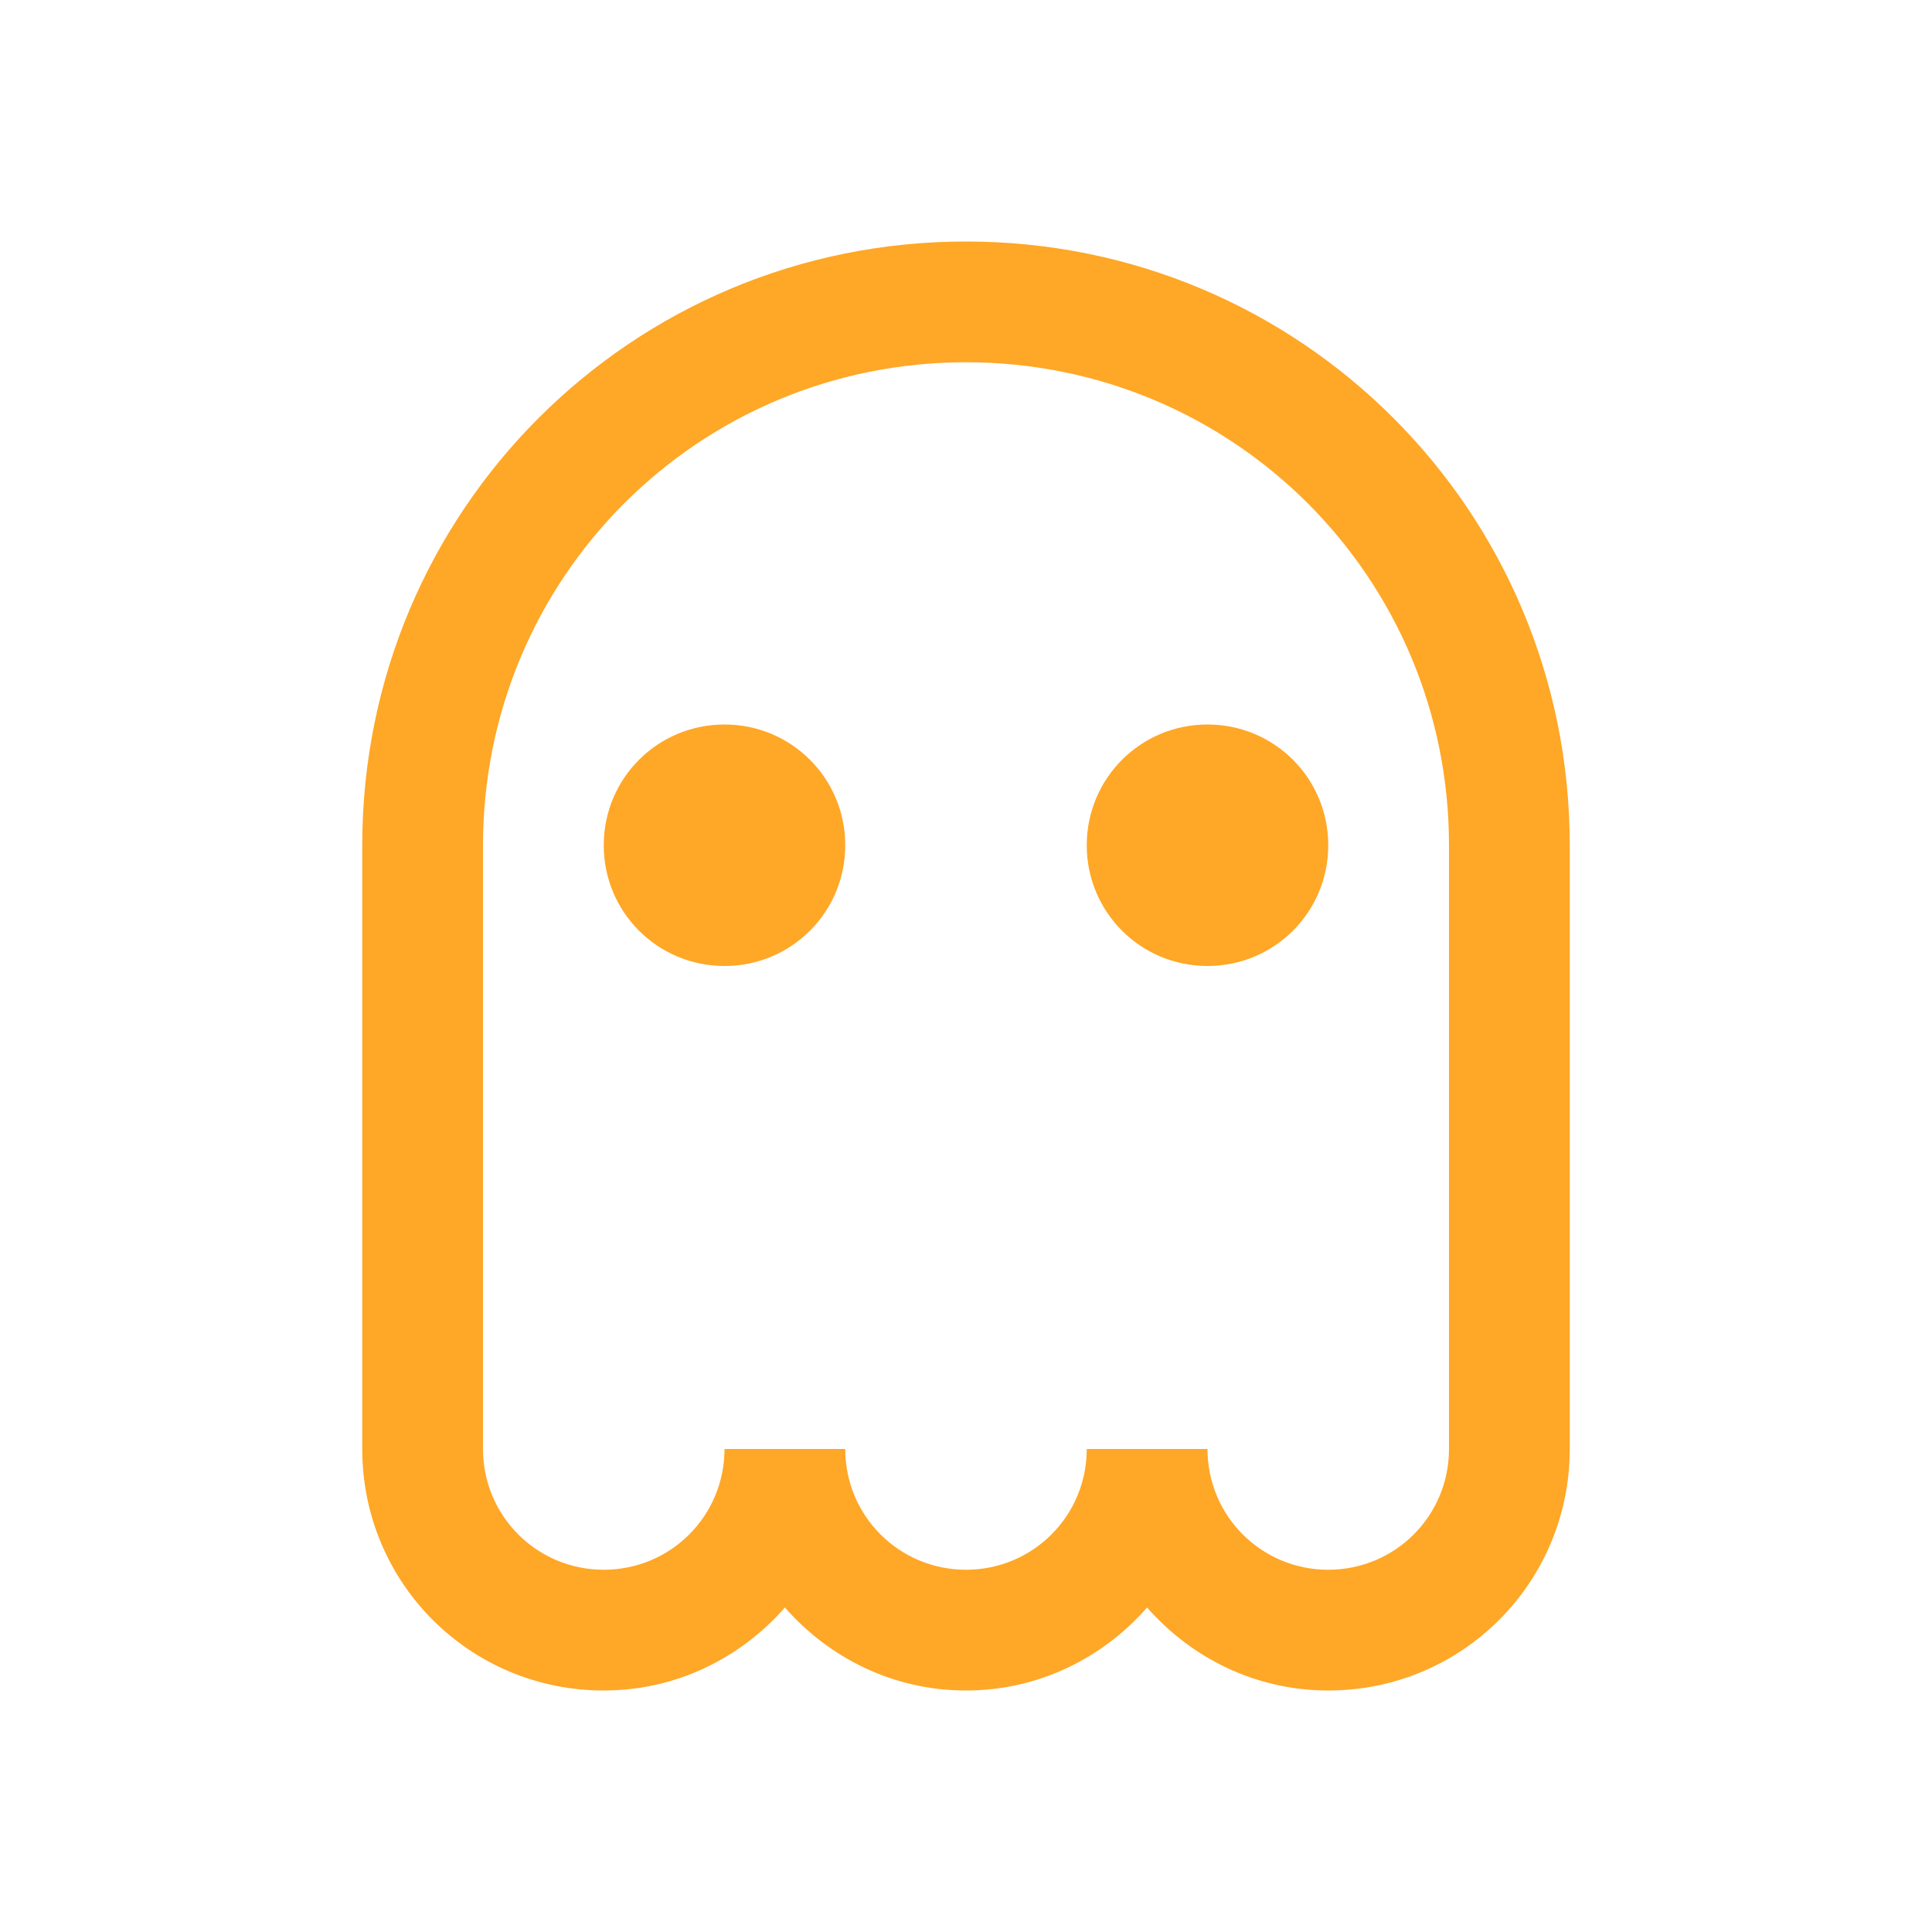 
<svg xmlns="http://www.w3.org/2000/svg" xmlns:xlink="http://www.w3.org/1999/xlink" width="22px" height="22px" viewBox="0 0 22 22" version="1.1">
<g id="surface1">
<path style=" stroke:none;fill-rule:nonzero;fill:rgb(100%,65.49%,14.902%);fill-opacity:1;" d="M 11 2.75 C 7.191 2.75 4.125 5.816 4.125 9.625 L 4.125 16.5 C 4.125 18.023 5.348 19.25 6.875 19.25 C 7.703 19.25 8.434 18.879 8.938 18.305 C 9.441 18.879 10.172 19.25 11 19.25 C 11.828 19.25 12.559 18.879 13.062 18.305 C 13.566 18.879 14.297 19.25 15.125 19.25 C 16.648 19.25 17.875 18.023 17.875 16.5 L 17.875 9.625 C 17.875 5.816 14.809 2.75 11 2.75 Z M 11 4.125 C 14.047 4.125 16.5 6.578 16.5 9.625 L 16.5 16.5 C 16.5 17.262 15.887 17.875 15.125 17.875 C 14.363 17.875 13.75 17.262 13.75 16.5 L 12.375 16.5 C 12.375 17.262 11.762 17.875 11 17.875 C 10.238 17.875 9.625 17.262 9.625 16.5 L 8.25 16.5 C 8.25 17.262 7.637 17.875 6.875 17.875 C 6.113 17.875 5.5 17.262 5.5 16.5 L 5.5 9.625 C 5.5 6.578 7.953 4.125 11 4.125 Z M 8.25 8.25 C 7.488 8.25 6.875 8.863 6.875 9.625 C 6.875 10.387 7.488 11 8.25 11 C 9.012 11 9.625 10.387 9.625 9.625 C 9.625 8.863 9.012 8.25 8.25 8.25 Z M 13.75 8.25 C 12.988 8.25 12.375 8.863 12.375 9.625 C 12.375 10.387 12.988 11 13.75 11 C 14.512 11 15.125 10.387 15.125 9.625 C 15.125 8.863 14.512 8.25 13.75 8.25 Z M 13.75 8.25 "/>
</g>
</svg>
